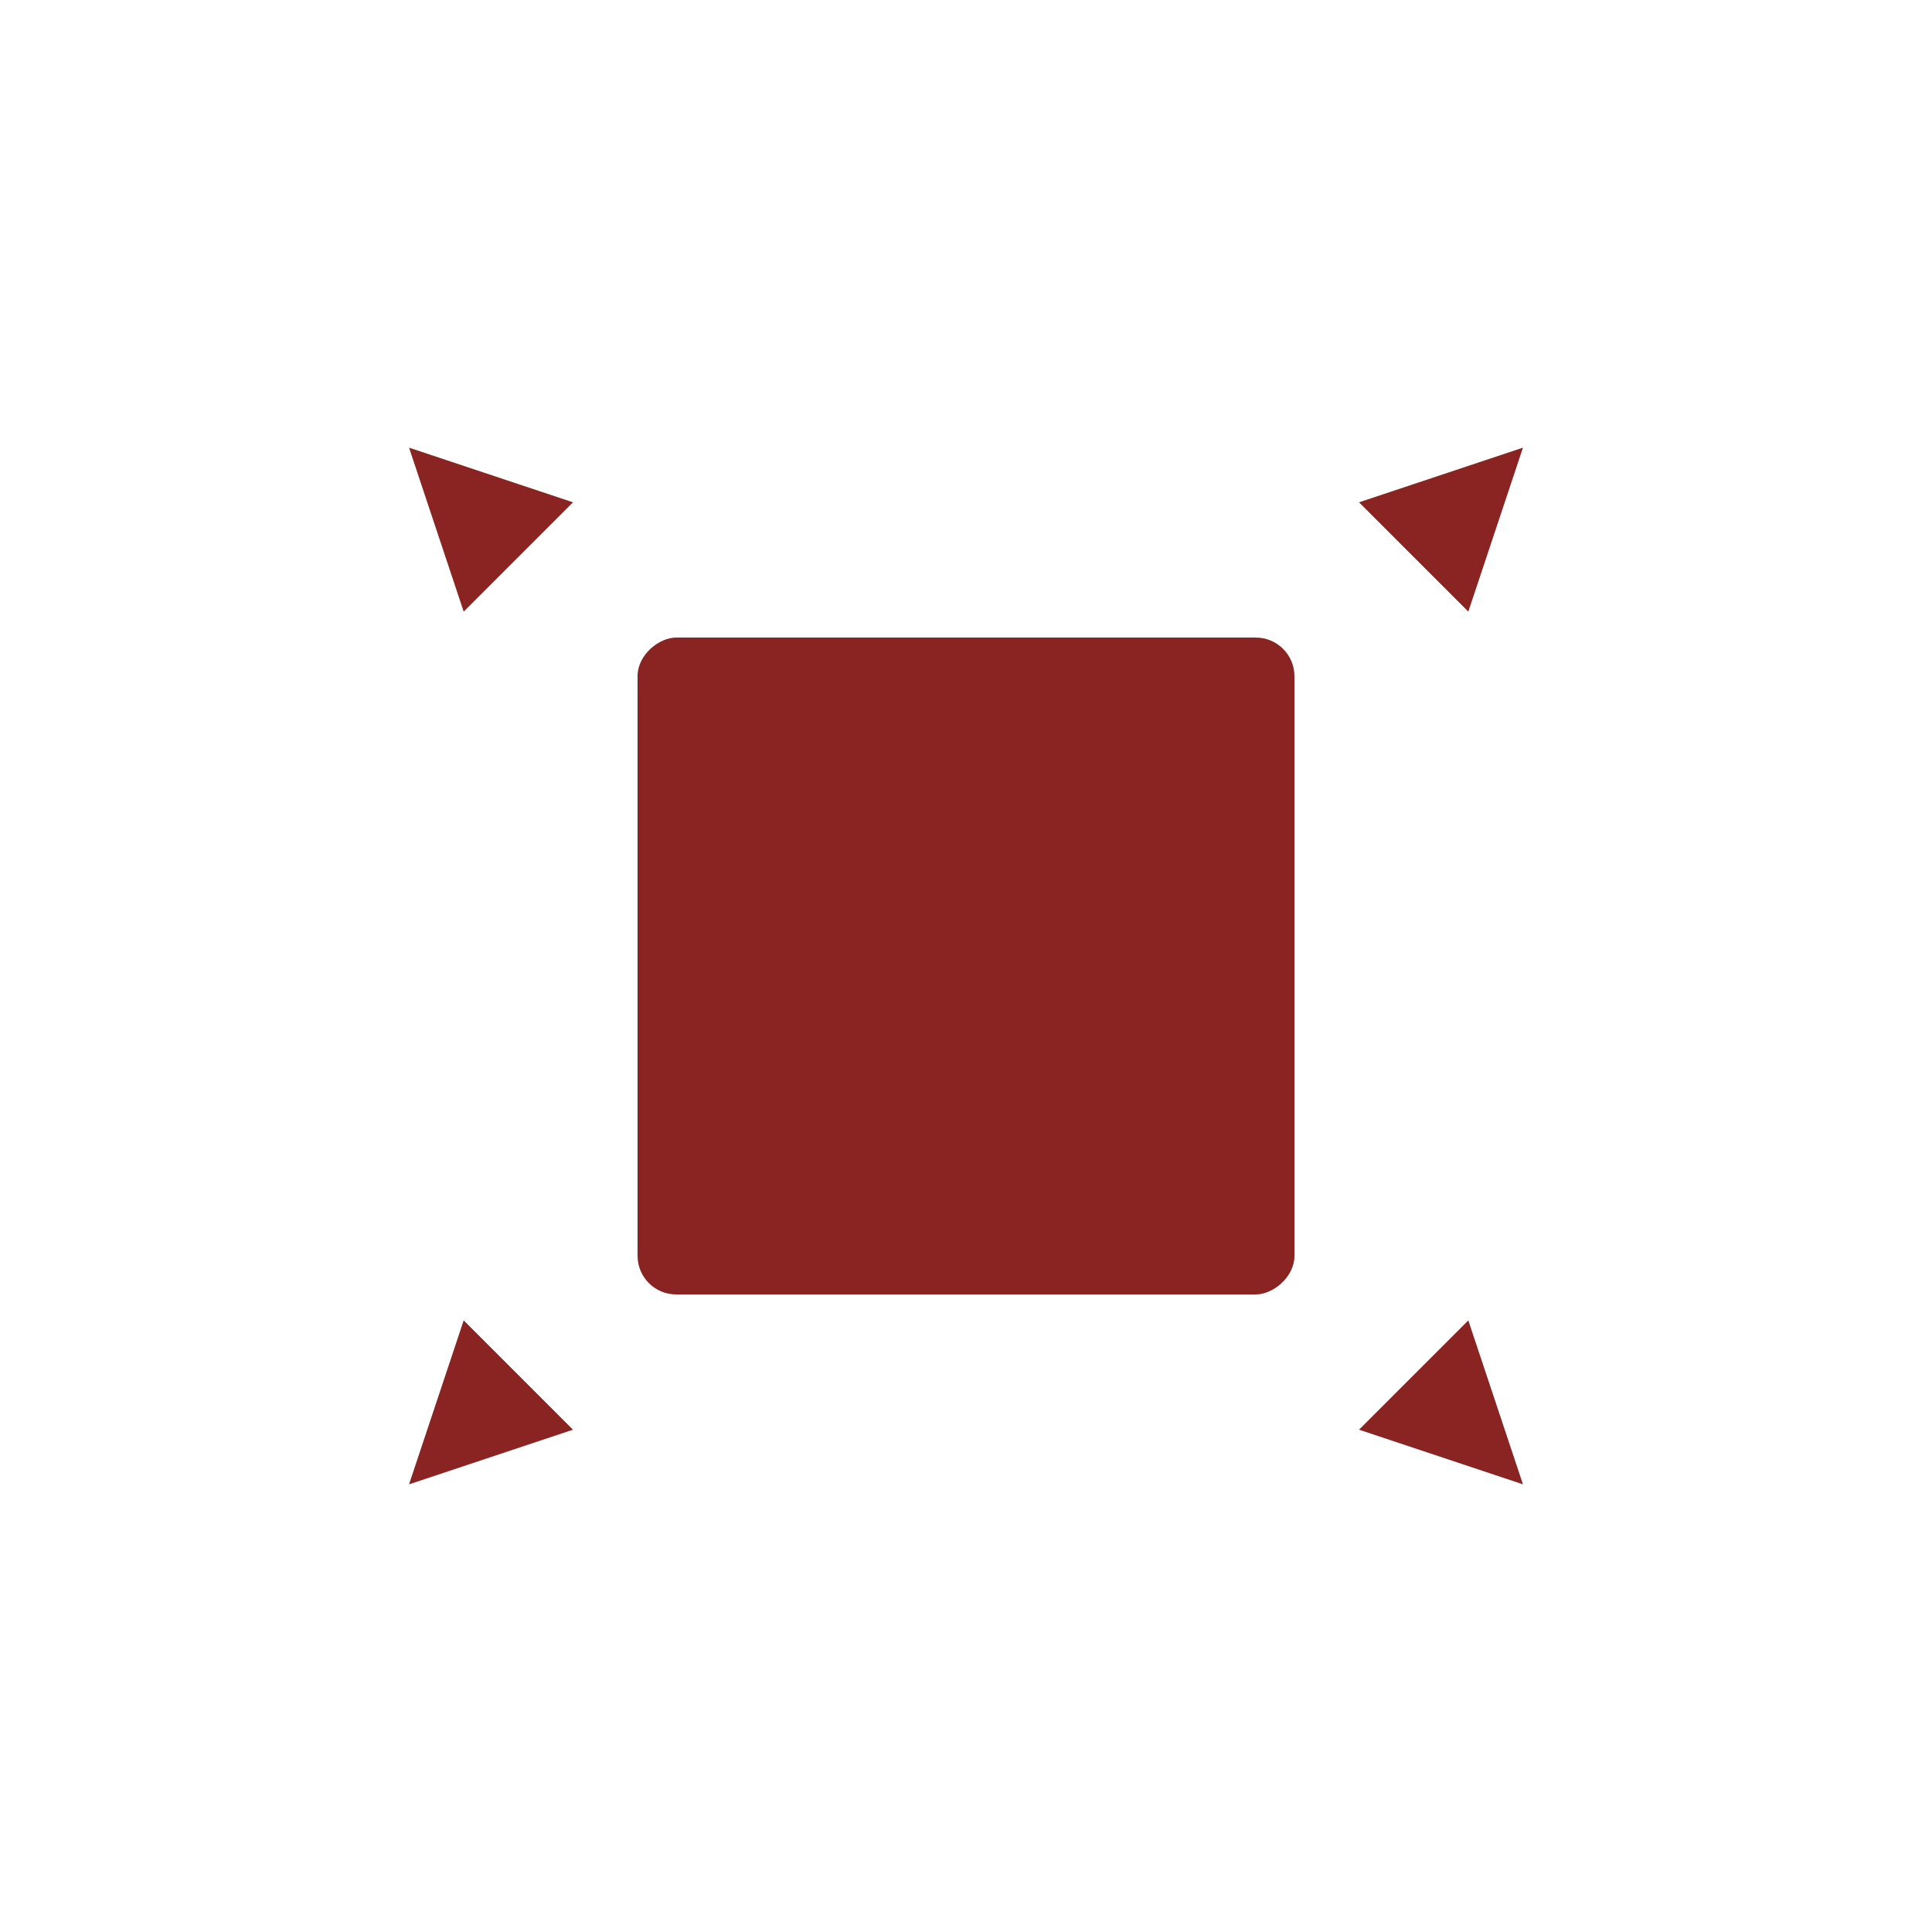 <?xml version="1.0" encoding="UTF-8"?>
<svg width="100px" height="100px" viewBox="0 0 100 100" version="1.1" xmlns="http://www.w3.org/2000/svg" xmlns:xlink="http://www.w3.org/1999/xlink">
    <title>ScaleUp</title>
    <g id="Page-1" stroke="none" stroke-width="1" fill="none" fill-rule="evenodd">
        <g id="ScaleUp">
            <rect id="Rectangle" fill="#8A2423" transform="translate(50, 50) scale(-1, -1) rotate(-90) translate(-50, -50) " x="33" y="33" width="34" height="34" rx="2"></rect>
            <polygon id="Triangle" fill="#8A2423" transform="translate(24, 26) scale(-1, -1) rotate(-585) translate(-24, -26) " points="24 22 28 30 20 30"></polygon>
            <polygon id="Triangle" fill="#8A2423" transform="translate(24, 74) scale(-1, 1) rotate(-225) translate(-24, -74) " points="24 70 28 78 20 78"></polygon>
            <polygon id="Triangle" fill="#8A2423" transform="translate(76, 26) scale(1, -1) rotate(-585) translate(-76, -26) " points="76 22 80 30 72 30"></polygon>
            <polygon id="Triangle" fill="#8A2423" transform="translate(76, 74) rotate(-225) translate(-76, -74) " points="76 70 80 78 72 78"></polygon>
        </g>
    </g>
</svg>